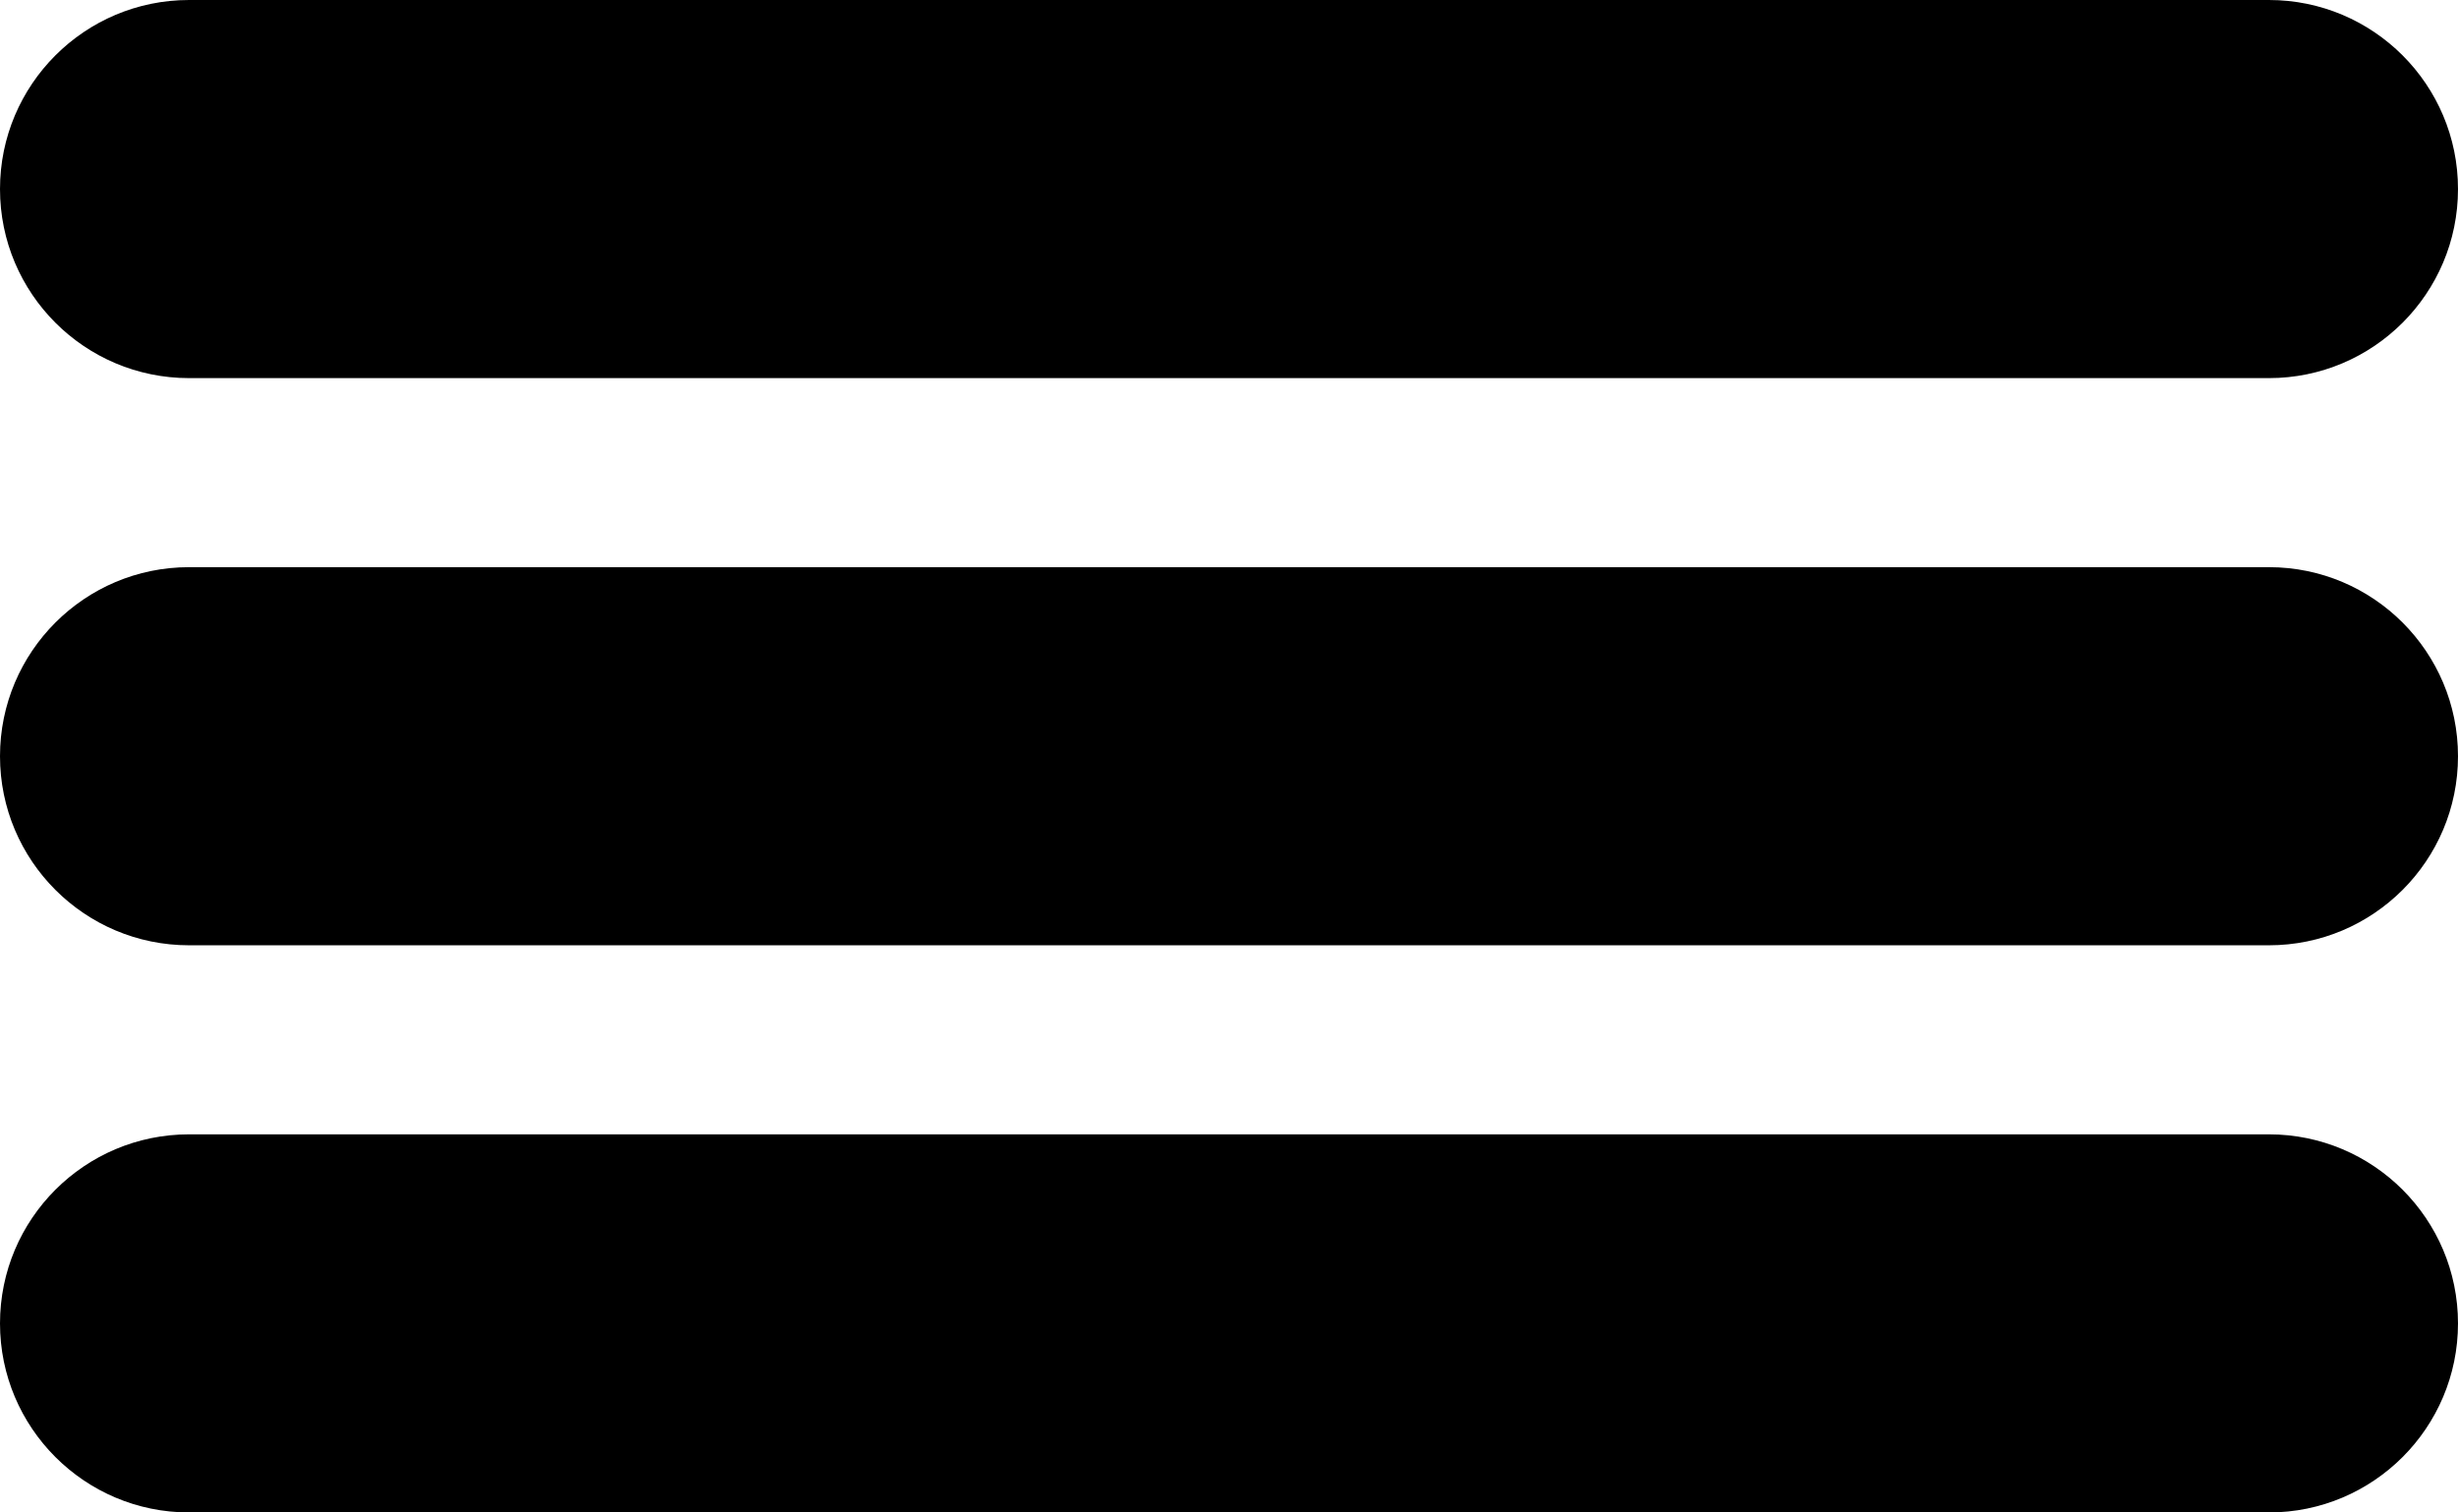 <svg width="13" height="8" viewBox="0 0 13 8" fill="none" xmlns="http://www.w3.org/2000/svg">
<path fill-rule="evenodd" clip-rule="evenodd" d="M0 1C0 0.448 0.448 0 1 0H12C12.552 0 13 0.448 13 1C13 1.552 12.552 2 12 2H1C0.448 2 0 1.552 0 1ZM0 4C0 3.448 0.448 3 1 3H12C12.552 3 13 3.448 13 4C13 4.552 12.552 5 12 5H1C0.448 5 0 4.552 0 4ZM1 6C0.448 6 0 6.448 0 7C0 7.552 0.448 8 1 8H12C12.552 8 13 7.552 13 7C13 6.448 12.552 6 12 6H1Z" fill="black"/>
</svg>
